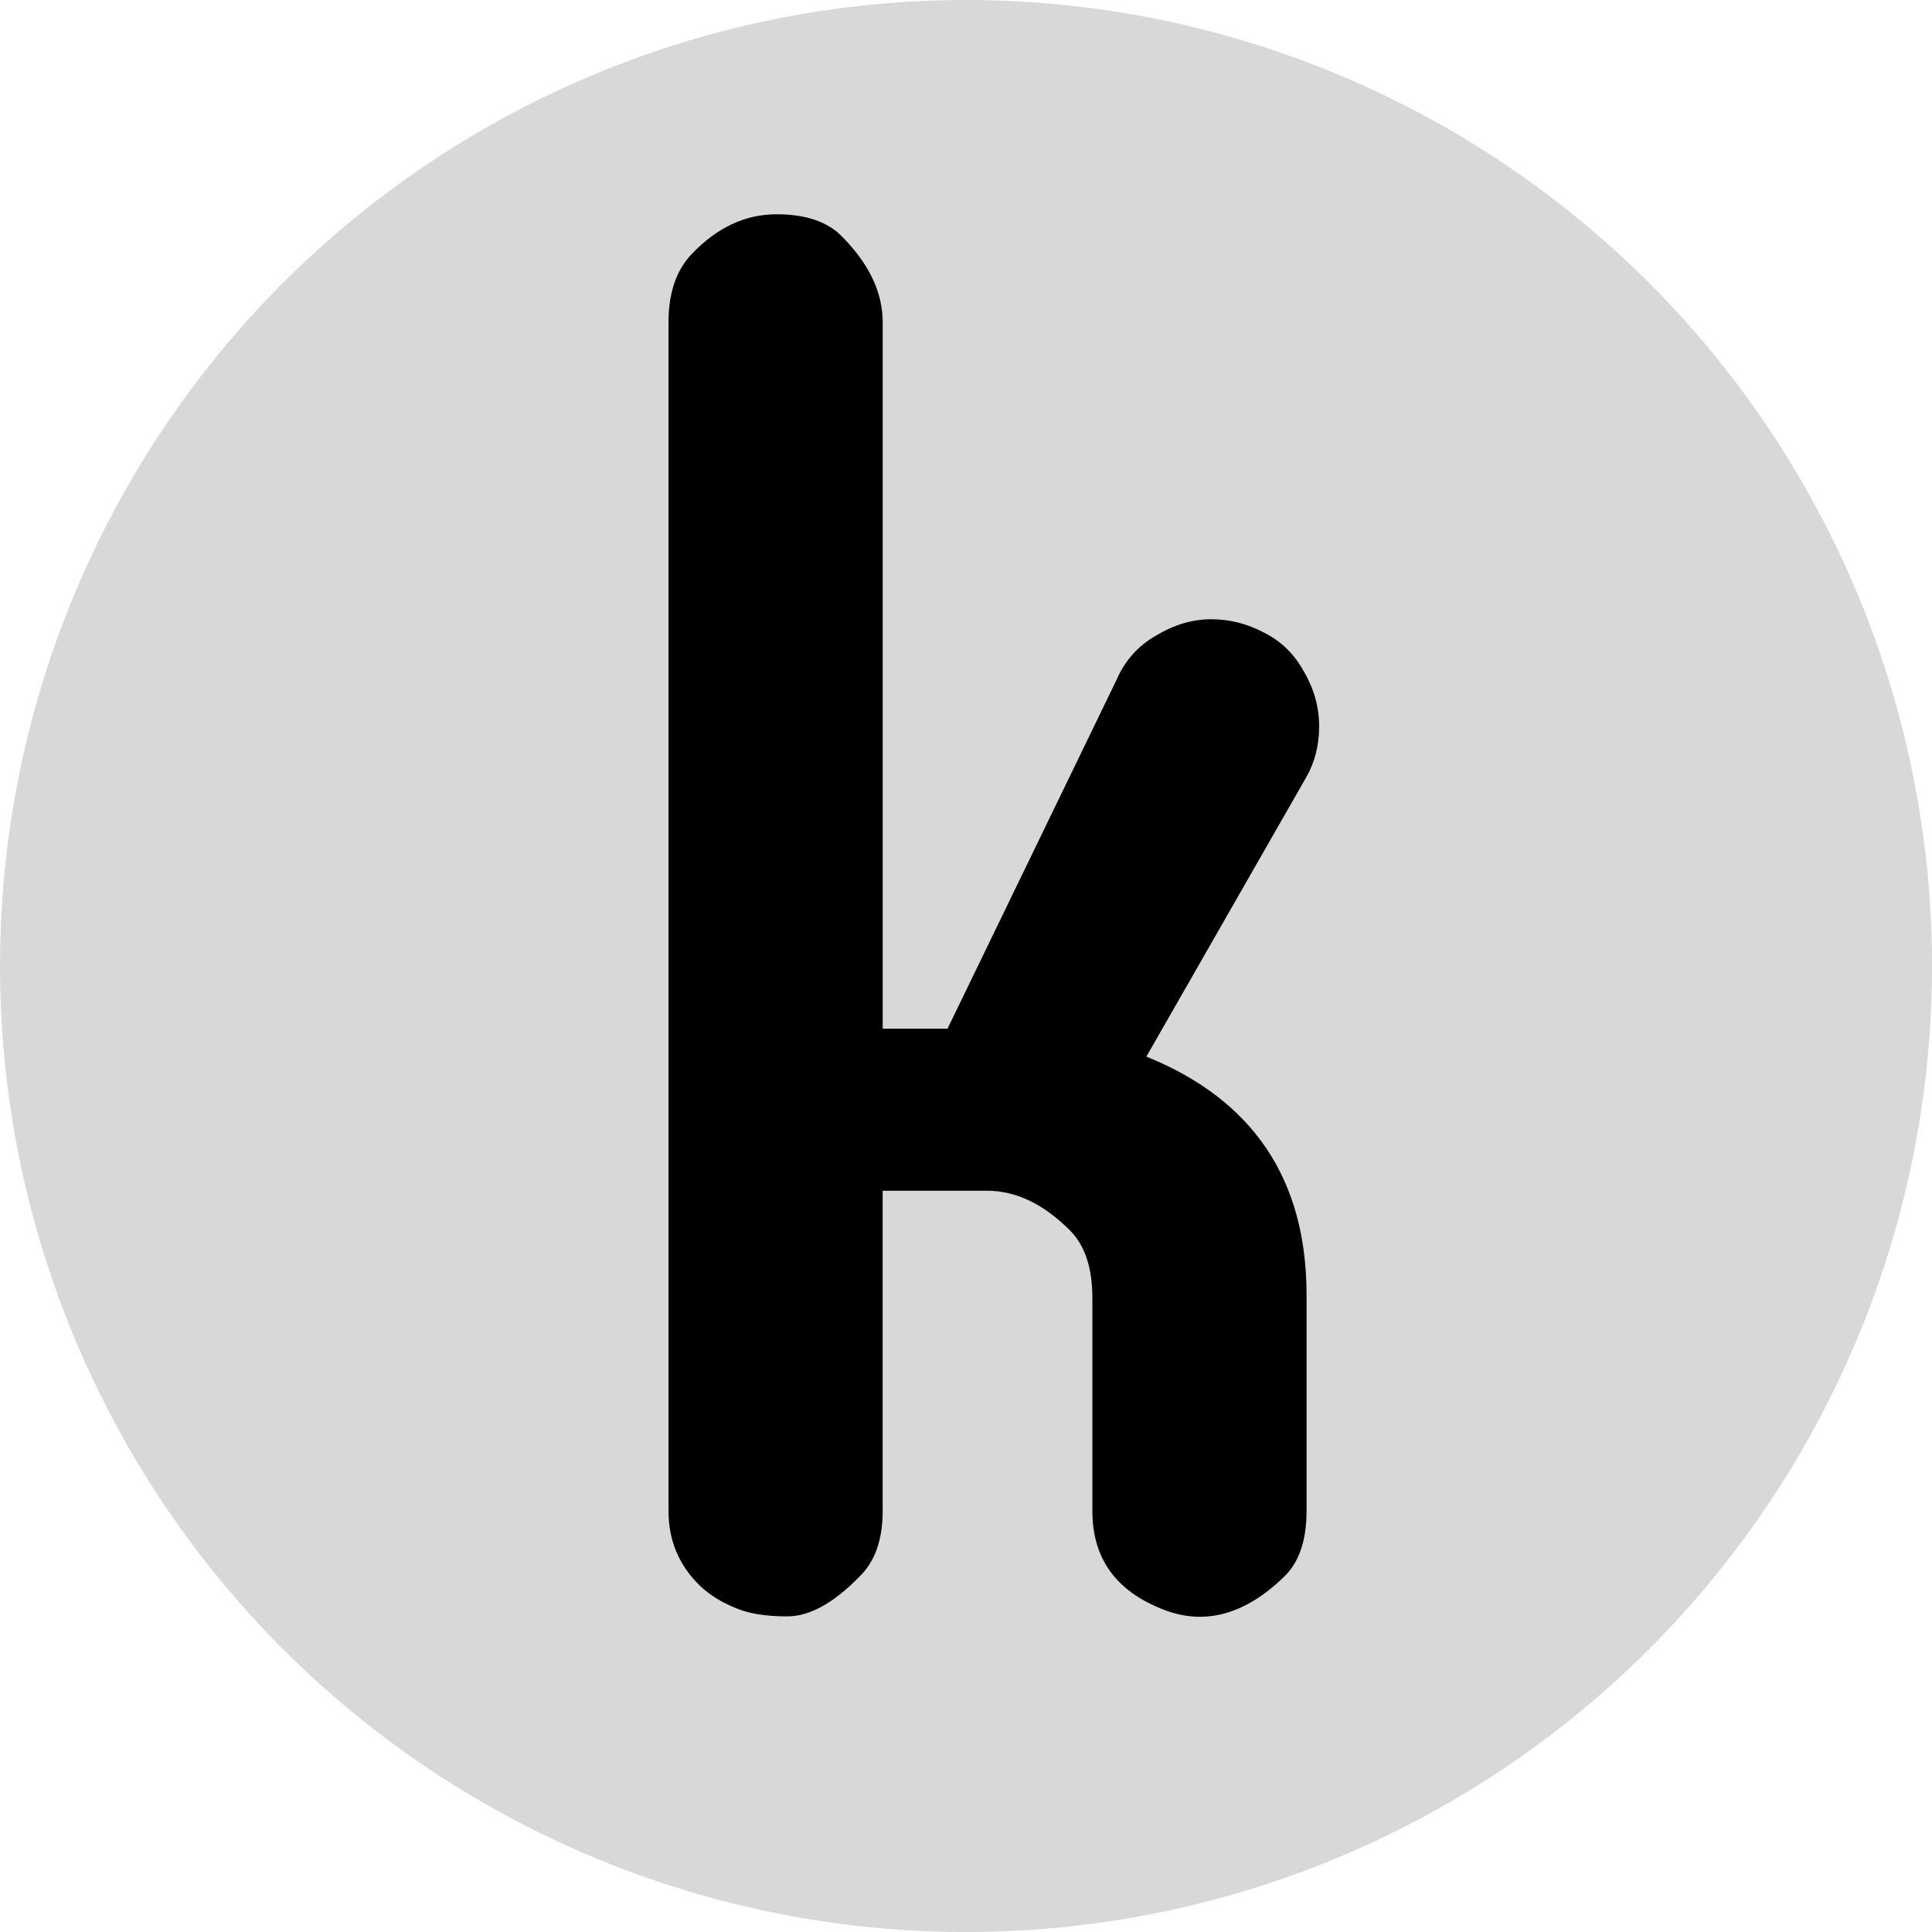 <?xml version="1.0" encoding="UTF-8" standalone="no"?>
<!-- Created with Inkscape (http://www.inkscape.org/) -->

<svg
   width="256"
   height="256"
   viewBox="0 0 67.733 67.733"
   version="1.1"
   id="svg5"
   xmlns="http://www.w3.org/2000/svg"
   xmlns:svg="http://www.w3.org/2000/svg">
  <defs
     id="defs2" />
  <g
     id="layer1">
    <circle
       style="fill:#d8d8d8;stroke-width:0.533"
       id="path846"
       cx="33.867"
       cy="33.867"
       r="33.867" />
    <g
       aria-label="k"
       id="text3148"
       style="font-size:64.614px;fill:#000000;stroke-width:1.615">
      <path
         d="m 40.19,37.043 q 5.616,2.272 5.616,8.361 v 7.572 q 0,1.546 -0.789,2.303 -2.145,2.082 -4.417,1.073 -2.303,-0.978 -2.303,-3.376 v -7.477 q 0,-1.577 -0.789,-2.366 -1.388,-1.388 -2.903,-1.388 h -3.66 v 11.232 q 0,1.514 -0.82,2.303 -1.357,1.388 -2.524,1.388 -1.167,0 -1.861,-0.315 -0.694,-0.284 -1.199,-0.757 -1.104,-1.073 -1.104,-2.619 V 11.298 q 0,-1.546 0.82,-2.398 1.325,-1.388 2.966,-1.388 1.577,0 2.335,0.82 1.388,1.42 1.388,2.966 V 36.065 h 2.272 l 5.931,-12.241 q 0.442,-1.01 1.388,-1.546 0.946,-0.568 1.925,-0.568 0.978,0 1.861,0.473 0.883,0.442 1.388,1.357 0.536,0.915 0.536,1.925 0,0.978 -0.442,1.767 z"
         style="-inkscape-font-specification:Supermercado"
         id="path22154" />
    </g>
  </g>
</svg>
